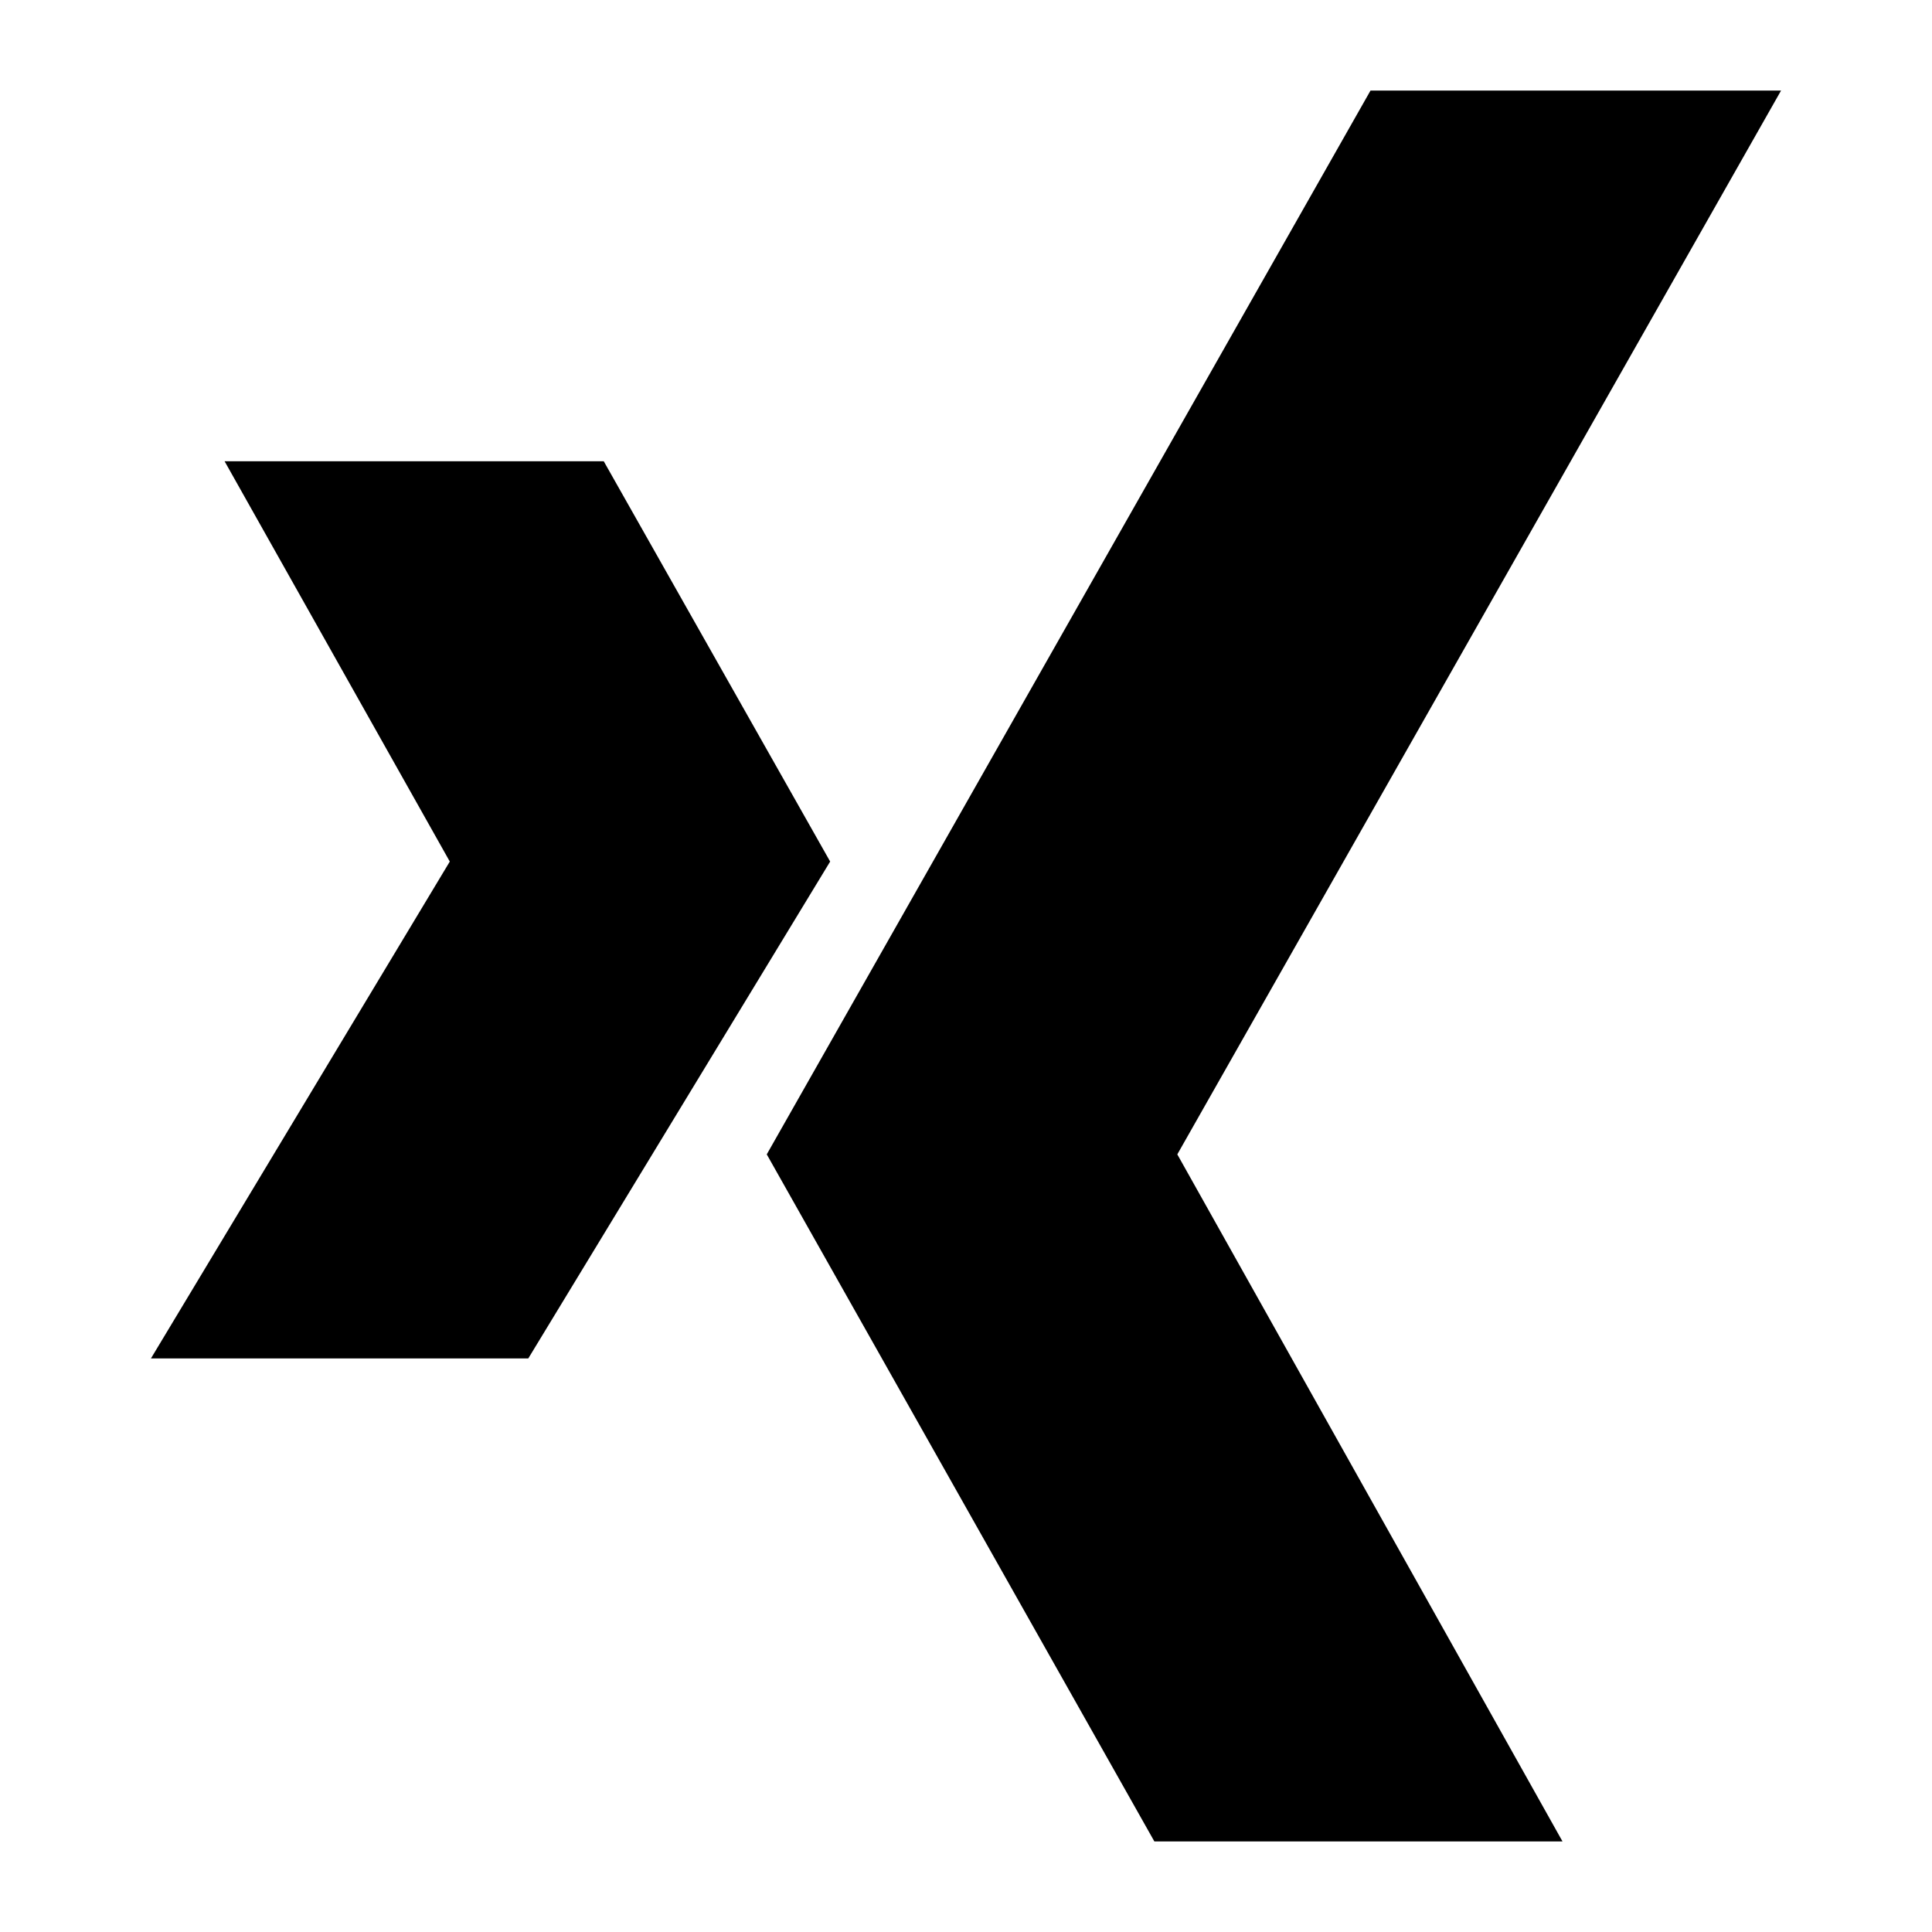 <svg width="32" height="32" viewBox="0 0 32 32" fill="none" xmlns="http://www.w3.org/2000/svg">
<path d="M19.12 30.5L12.7 19.12L22.7 1.5H29.5L19.5 19.12L25.88 30.5H19.12ZM8.75 22.5L13.75 14.27L10 7.64H3.72L7.45 14.27L2.5 22.5H8.75Z" fill="black"/>
</svg>
